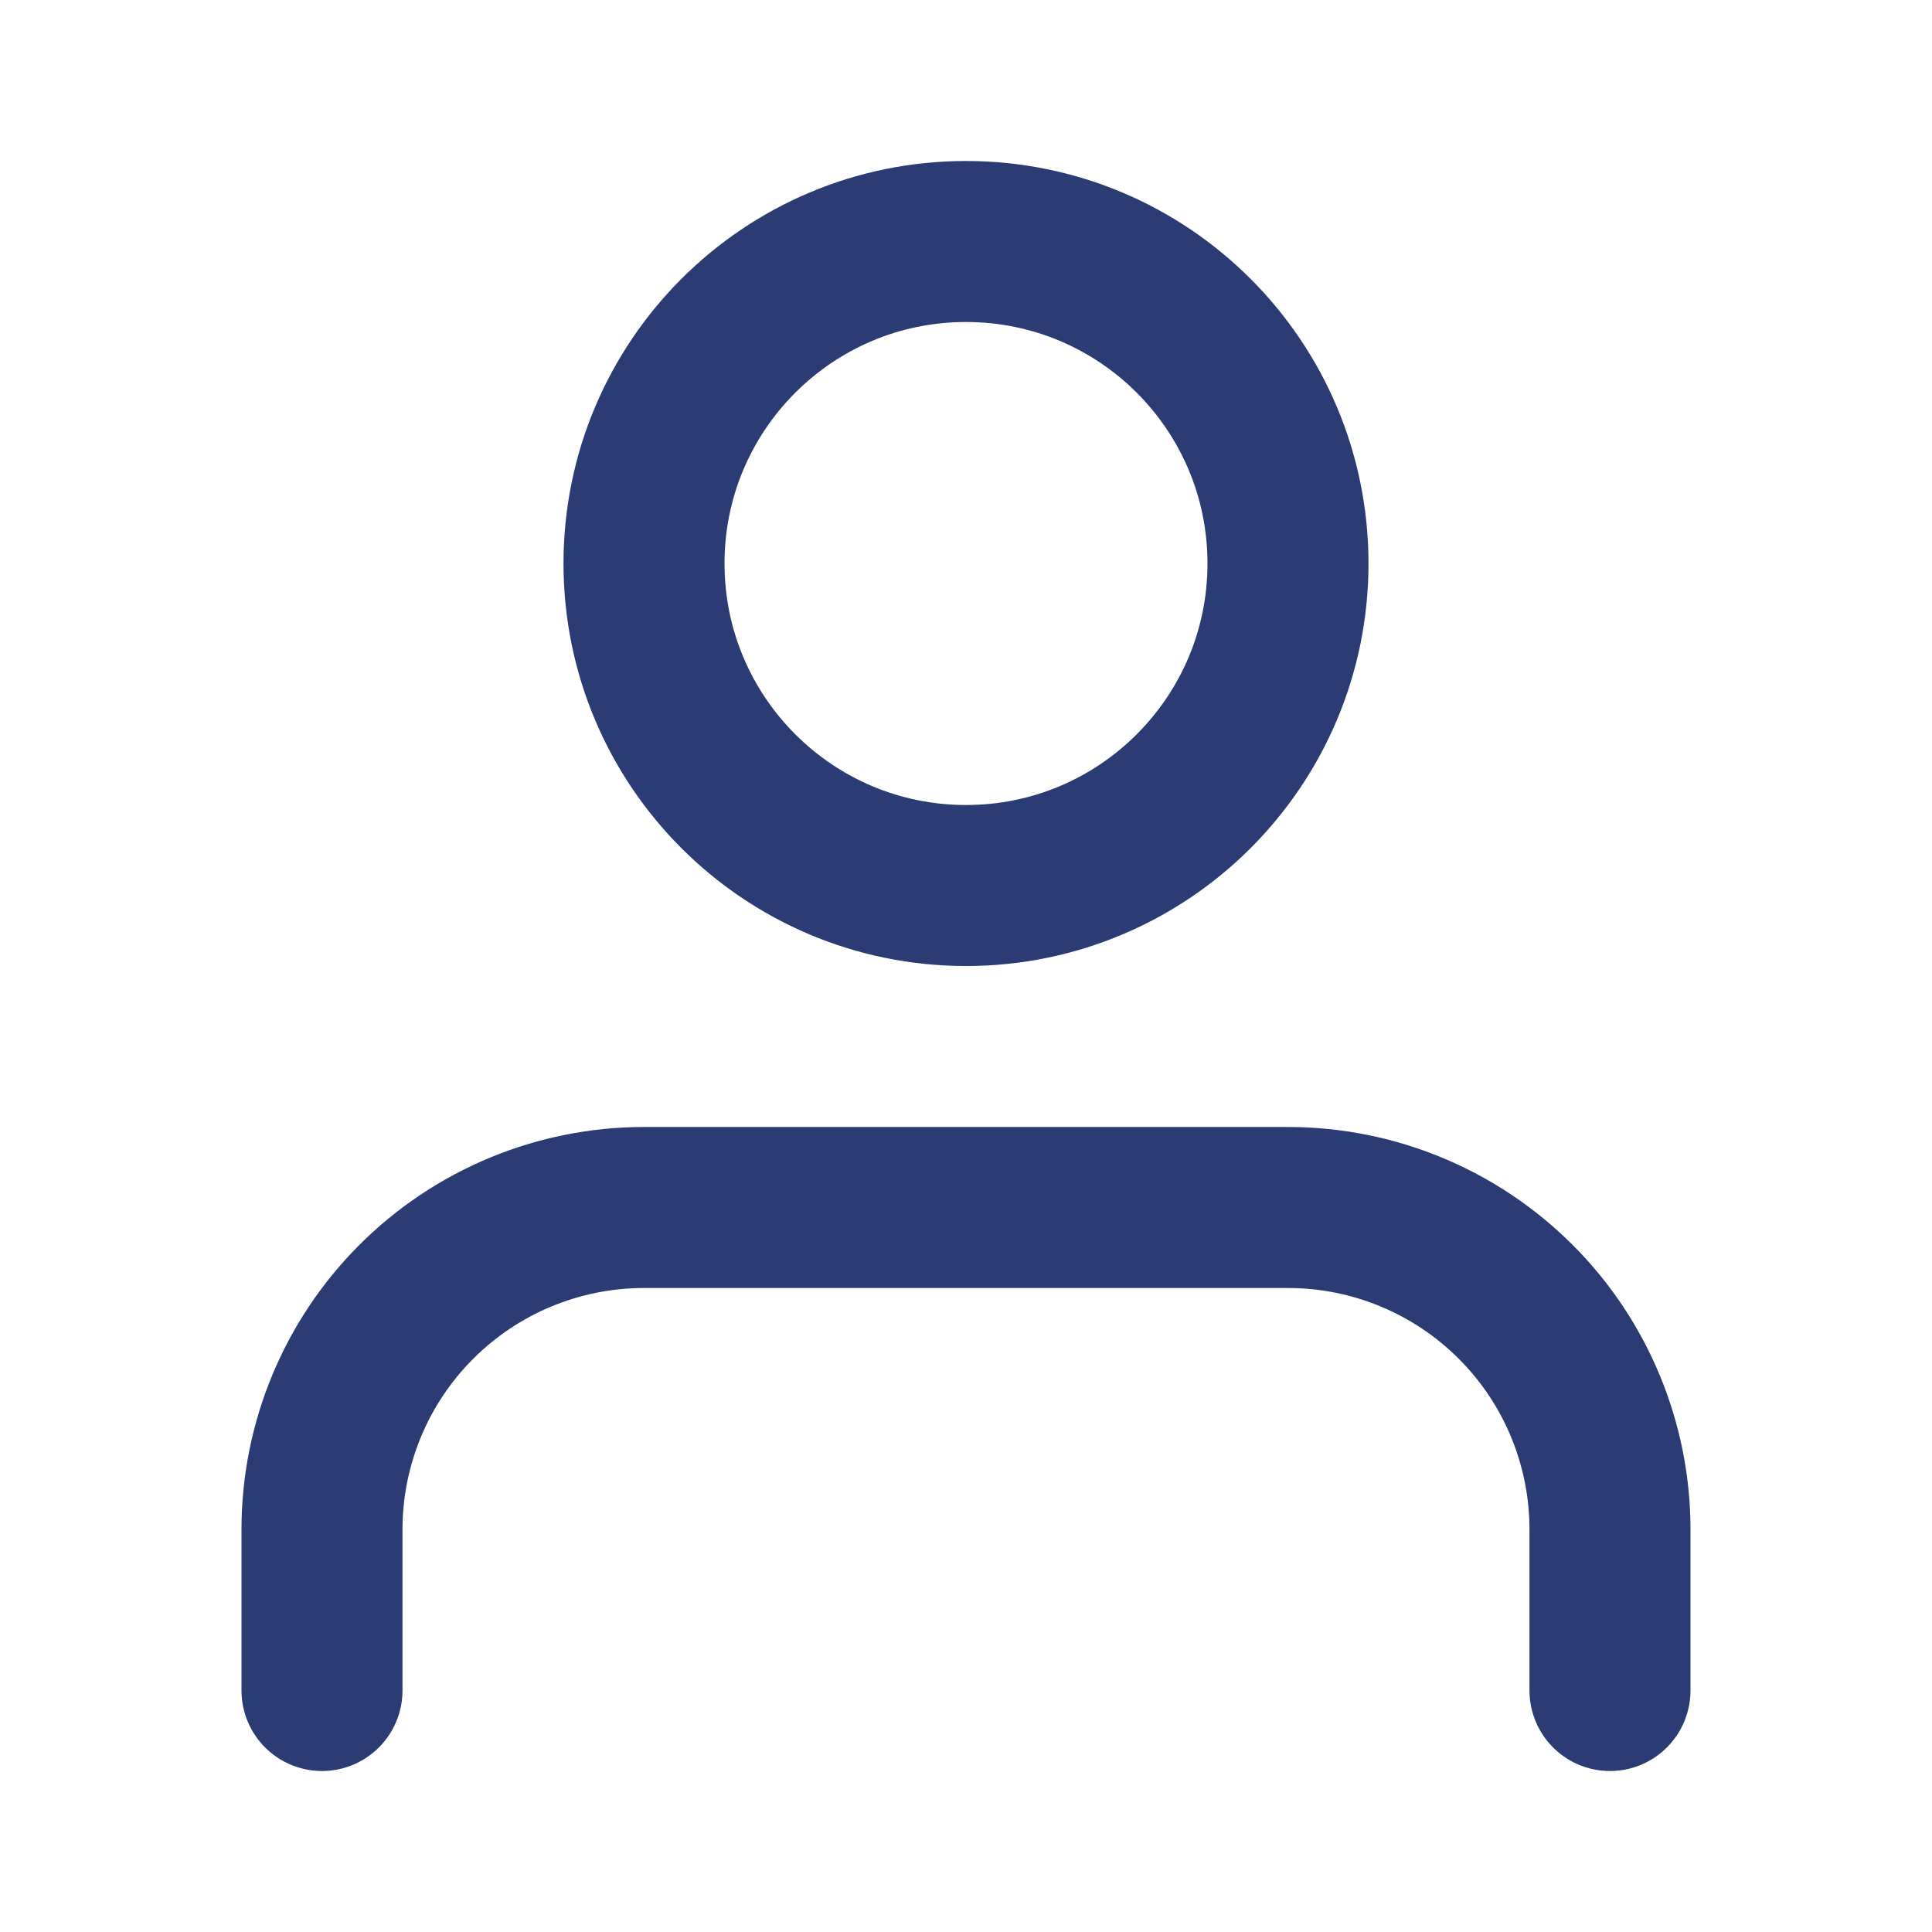 <svg width="62" height="62" viewBox="0 0 62 62" fill="none" xmlns="http://www.w3.org/2000/svg">
<path d="M51.666 54.25V49.083C51.666 46.343 50.578 43.714 48.64 41.777C46.702 39.839 44.074 38.75 41.333 38.75H20.667C17.926 38.75 15.298 39.839 13.36 41.777C11.422 43.714 10.333 46.343 10.333 49.083V54.25" stroke="#2B3B74" stroke-width="5.167" stroke-linecap="round" stroke-linejoin="round"/>
<path d="M31 28.417C36.707 28.417 41.333 23.79 41.333 18.083C41.333 12.376 36.707 7.75 31 7.75C25.293 7.75 20.667 12.376 20.667 18.083C20.667 23.79 25.293 28.417 31 28.417Z" stroke="#2B3B74" stroke-width="5.167" stroke-linecap="round" stroke-linejoin="round"/>
</svg>
